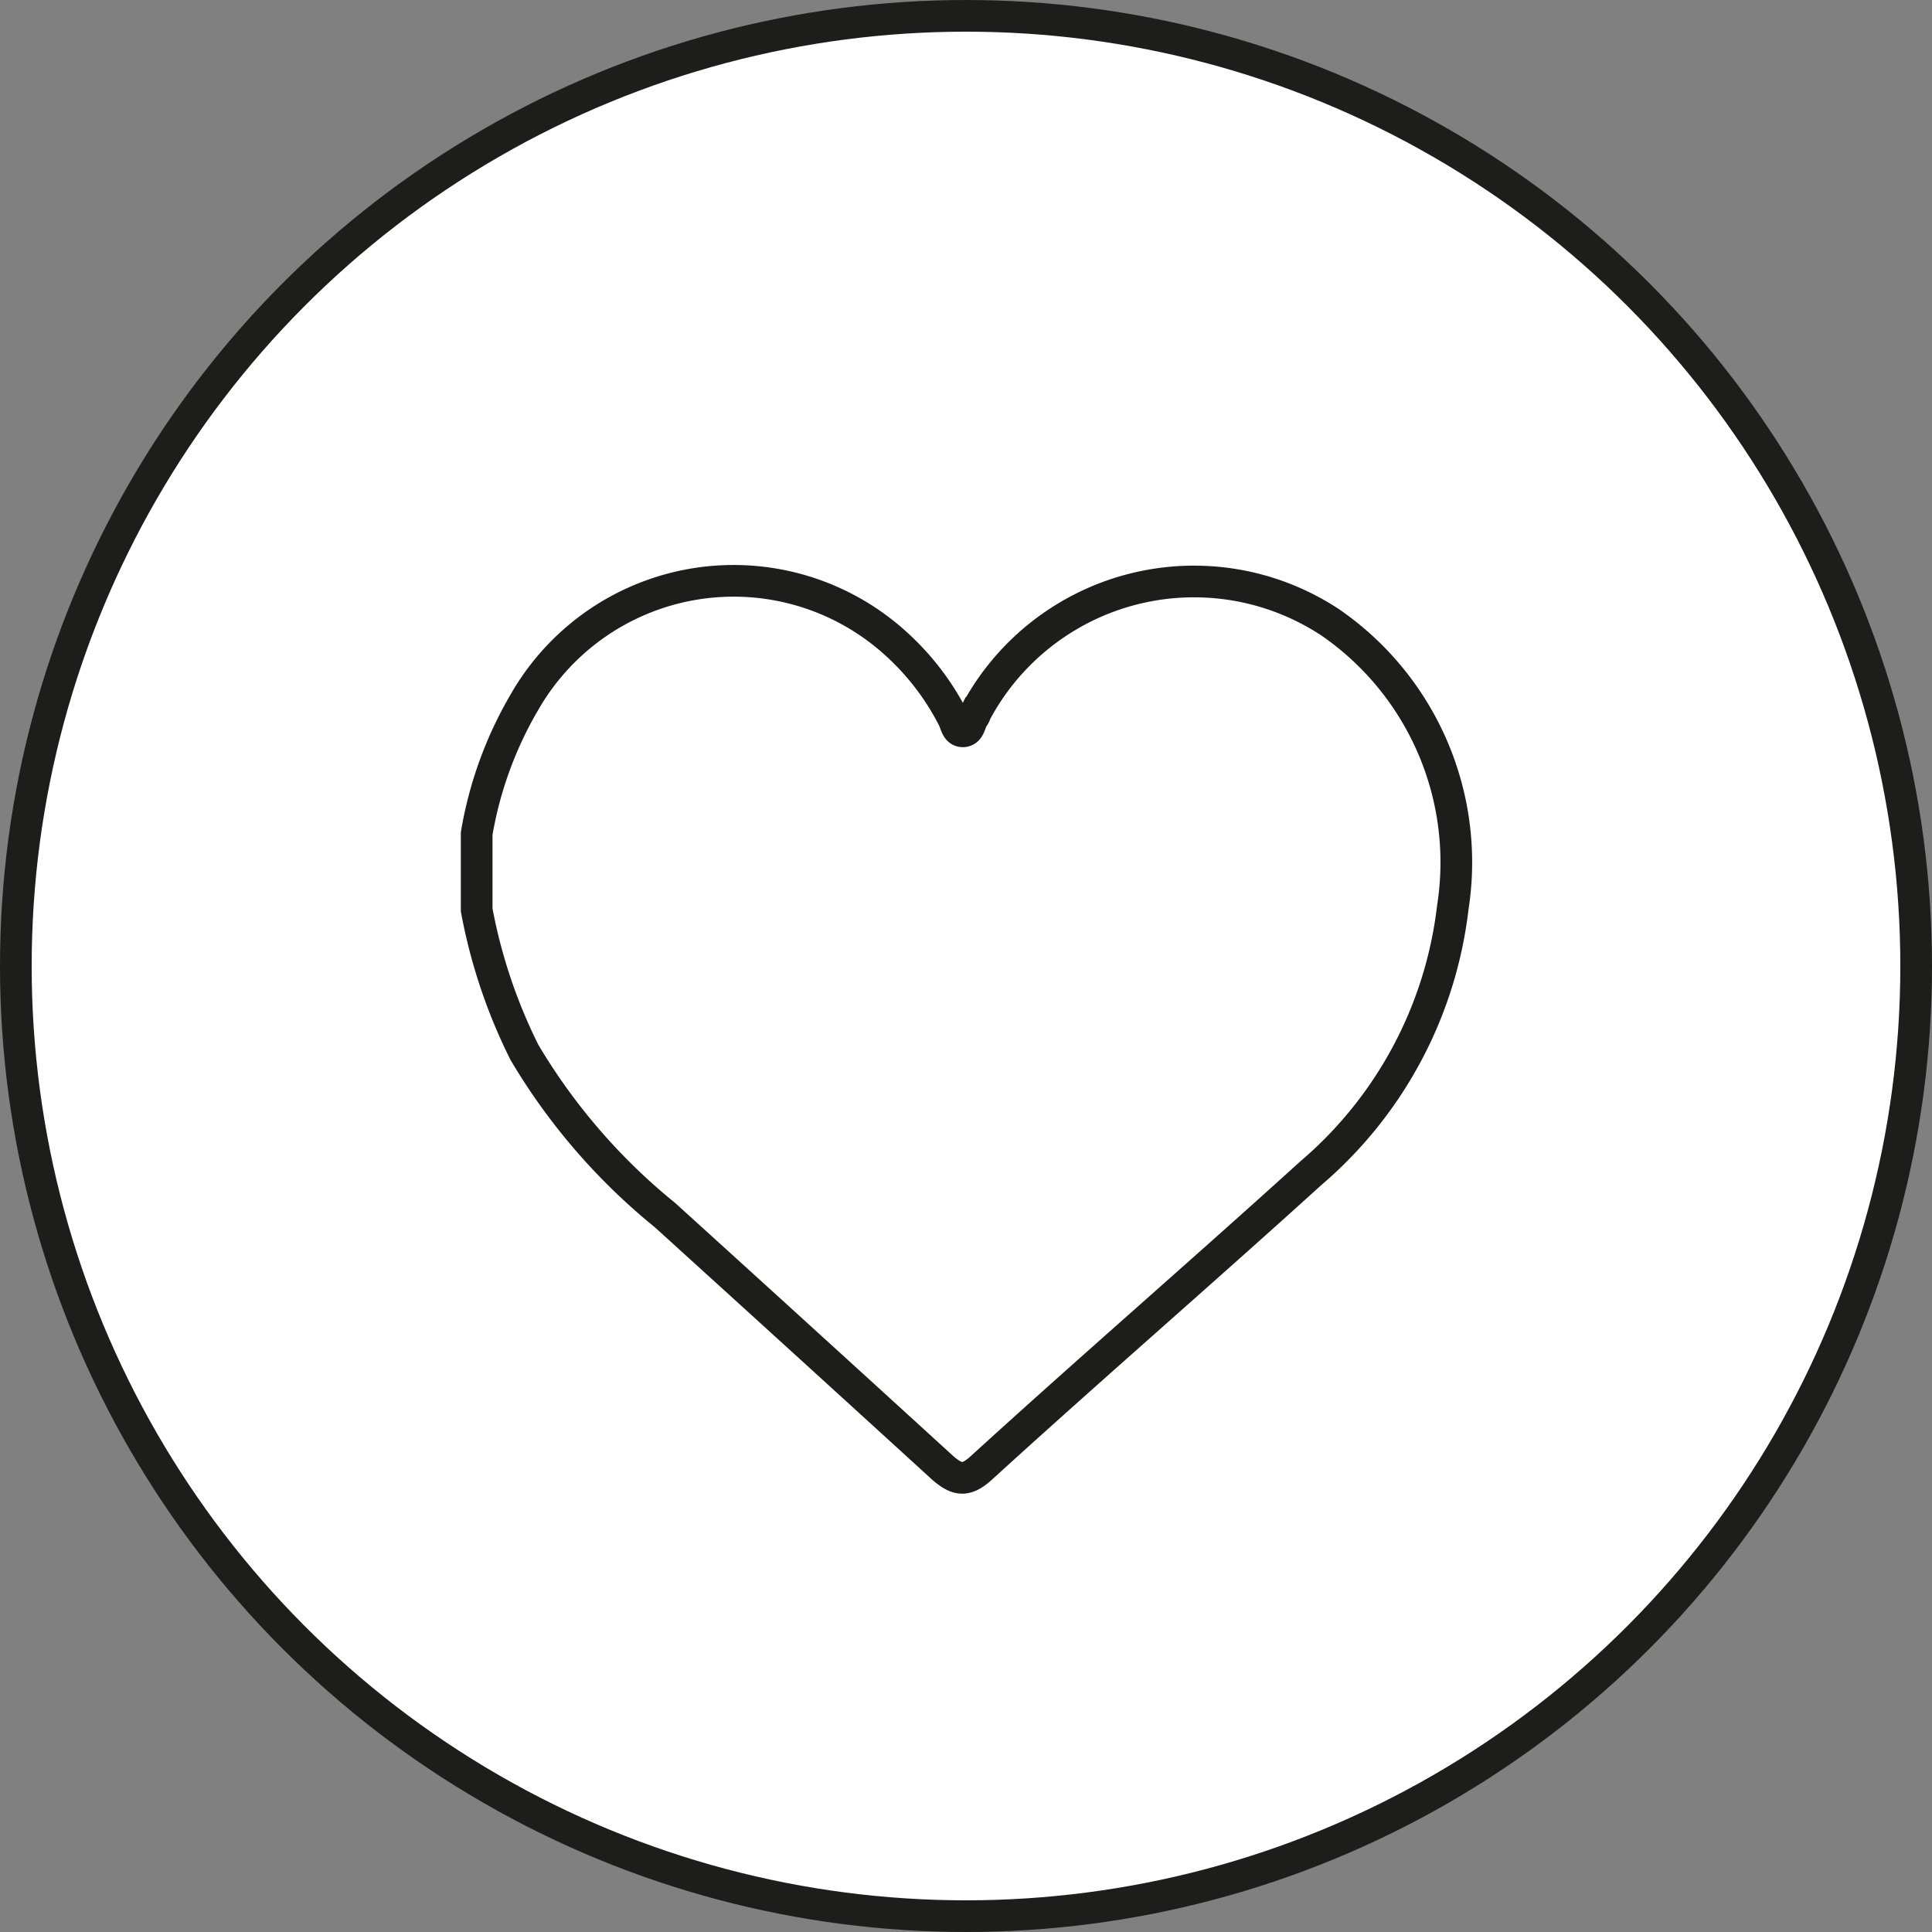 <svg xmlns="http://www.w3.org/2000/svg" viewBox="0 0 61 61"><rect x="0" y="0" width="61" height="61" fill="#808080" stroke="none"/><defs><style>.cls-1{fill:#fff;stroke:#1d1d1b;stroke-miterlimit:10;}</style></defs><title>Recurso 12</title><g id="Capa_2" data-name="Capa 2"><g id="Capa_1-2" data-name="Capa 1"><circle class="cls-1" cx="30.5" cy="30.5" r="30"/><path class="cls-1" d="M15.05,28.73V26.32a12.24,12.24,0,0,1,1.52-4.17,7.61,7.61,0,0,1,11.66-1.88,8.19,8.19,0,0,1,1.87,2.42c.08.15.1.41.31.4s.21-.27.31-.42.05-.1.08-.16A7.81,7.81,0,0,1,42,19.65a9.2,9.2,0,0,1,3.87,9,13,13,0,0,1-4.48,8.39c-3.45,3.13-7,6.2-10.42,9.32-.48.43-.75.37-1.19,0q-4.38-4-8.79-8a19.26,19.26,0,0,1-4.43-5.13A17,17,0,0,1,15.05,28.73Z"/></g></g></svg>